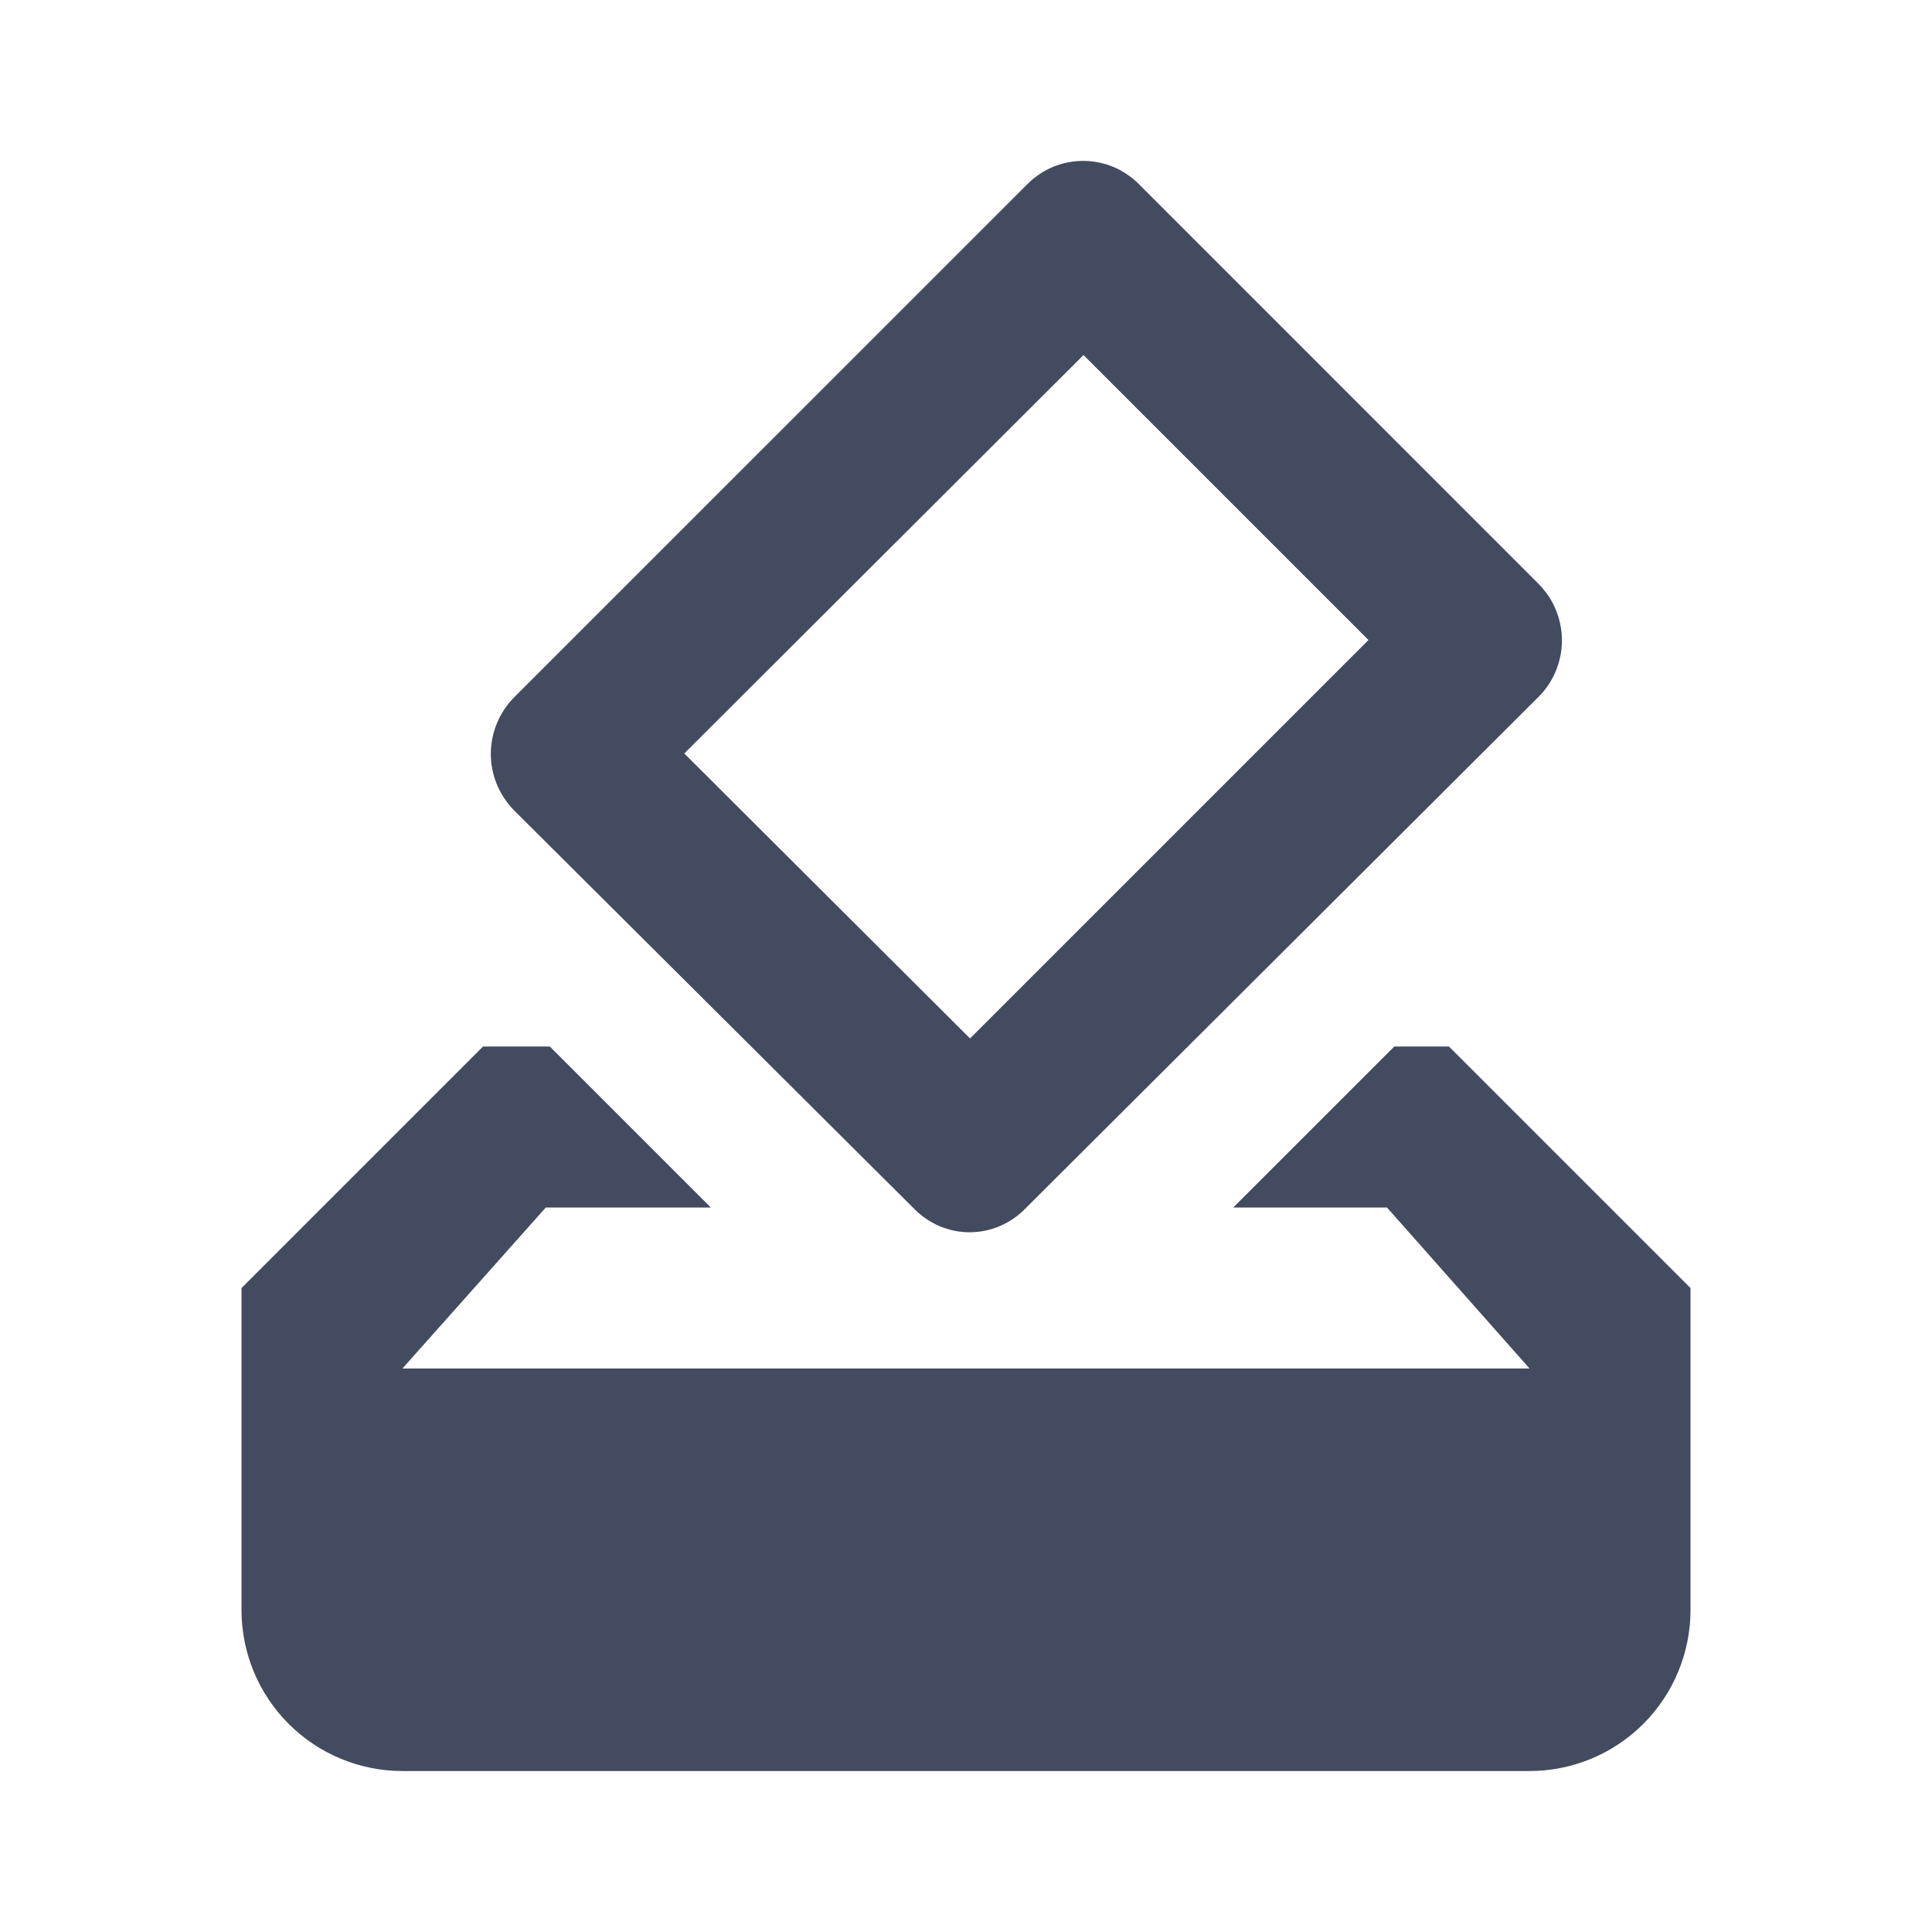 <svg width="22" height="22" viewBox="0 0 22 22" fill="none" xmlns="http://www.w3.org/2000/svg">
<path d="M16.5 11.917H15.877L14.043 13.75H15.794L17.417 15.583H4.583L6.215 13.75H8.094L6.261 11.917H5.5L2.75 14.667V18.333C2.75 18.82 2.943 19.286 3.287 19.63C3.631 19.974 4.097 20.167 4.583 20.167H17.417C17.903 20.167 18.369 19.974 18.713 19.63C19.057 19.286 19.25 18.82 19.25 18.333V14.667L16.5 11.917ZM15.583 7.288L11.046 11.825L7.792 8.58L12.338 4.043L15.583 7.288ZM11.697 2.099L5.857 7.938C5.773 8.023 5.705 8.124 5.659 8.235C5.613 8.346 5.589 8.465 5.589 8.585C5.589 8.705 5.613 8.824 5.659 8.934C5.705 9.045 5.773 9.146 5.857 9.231L10.395 13.75C10.752 14.126 11.33 14.126 11.688 13.75L17.517 7.938C17.602 7.854 17.67 7.753 17.716 7.642C17.762 7.531 17.786 7.412 17.786 7.292C17.786 7.172 17.762 7.053 17.716 6.942C17.67 6.831 17.602 6.731 17.517 6.646L12.98 2.108C12.897 2.022 12.798 1.953 12.688 1.905C12.578 1.858 12.46 1.833 12.34 1.832C12.221 1.831 12.102 1.855 11.991 1.9C11.881 1.946 11.781 2.014 11.697 2.099Z" fill="#434B60"/>
</svg>
